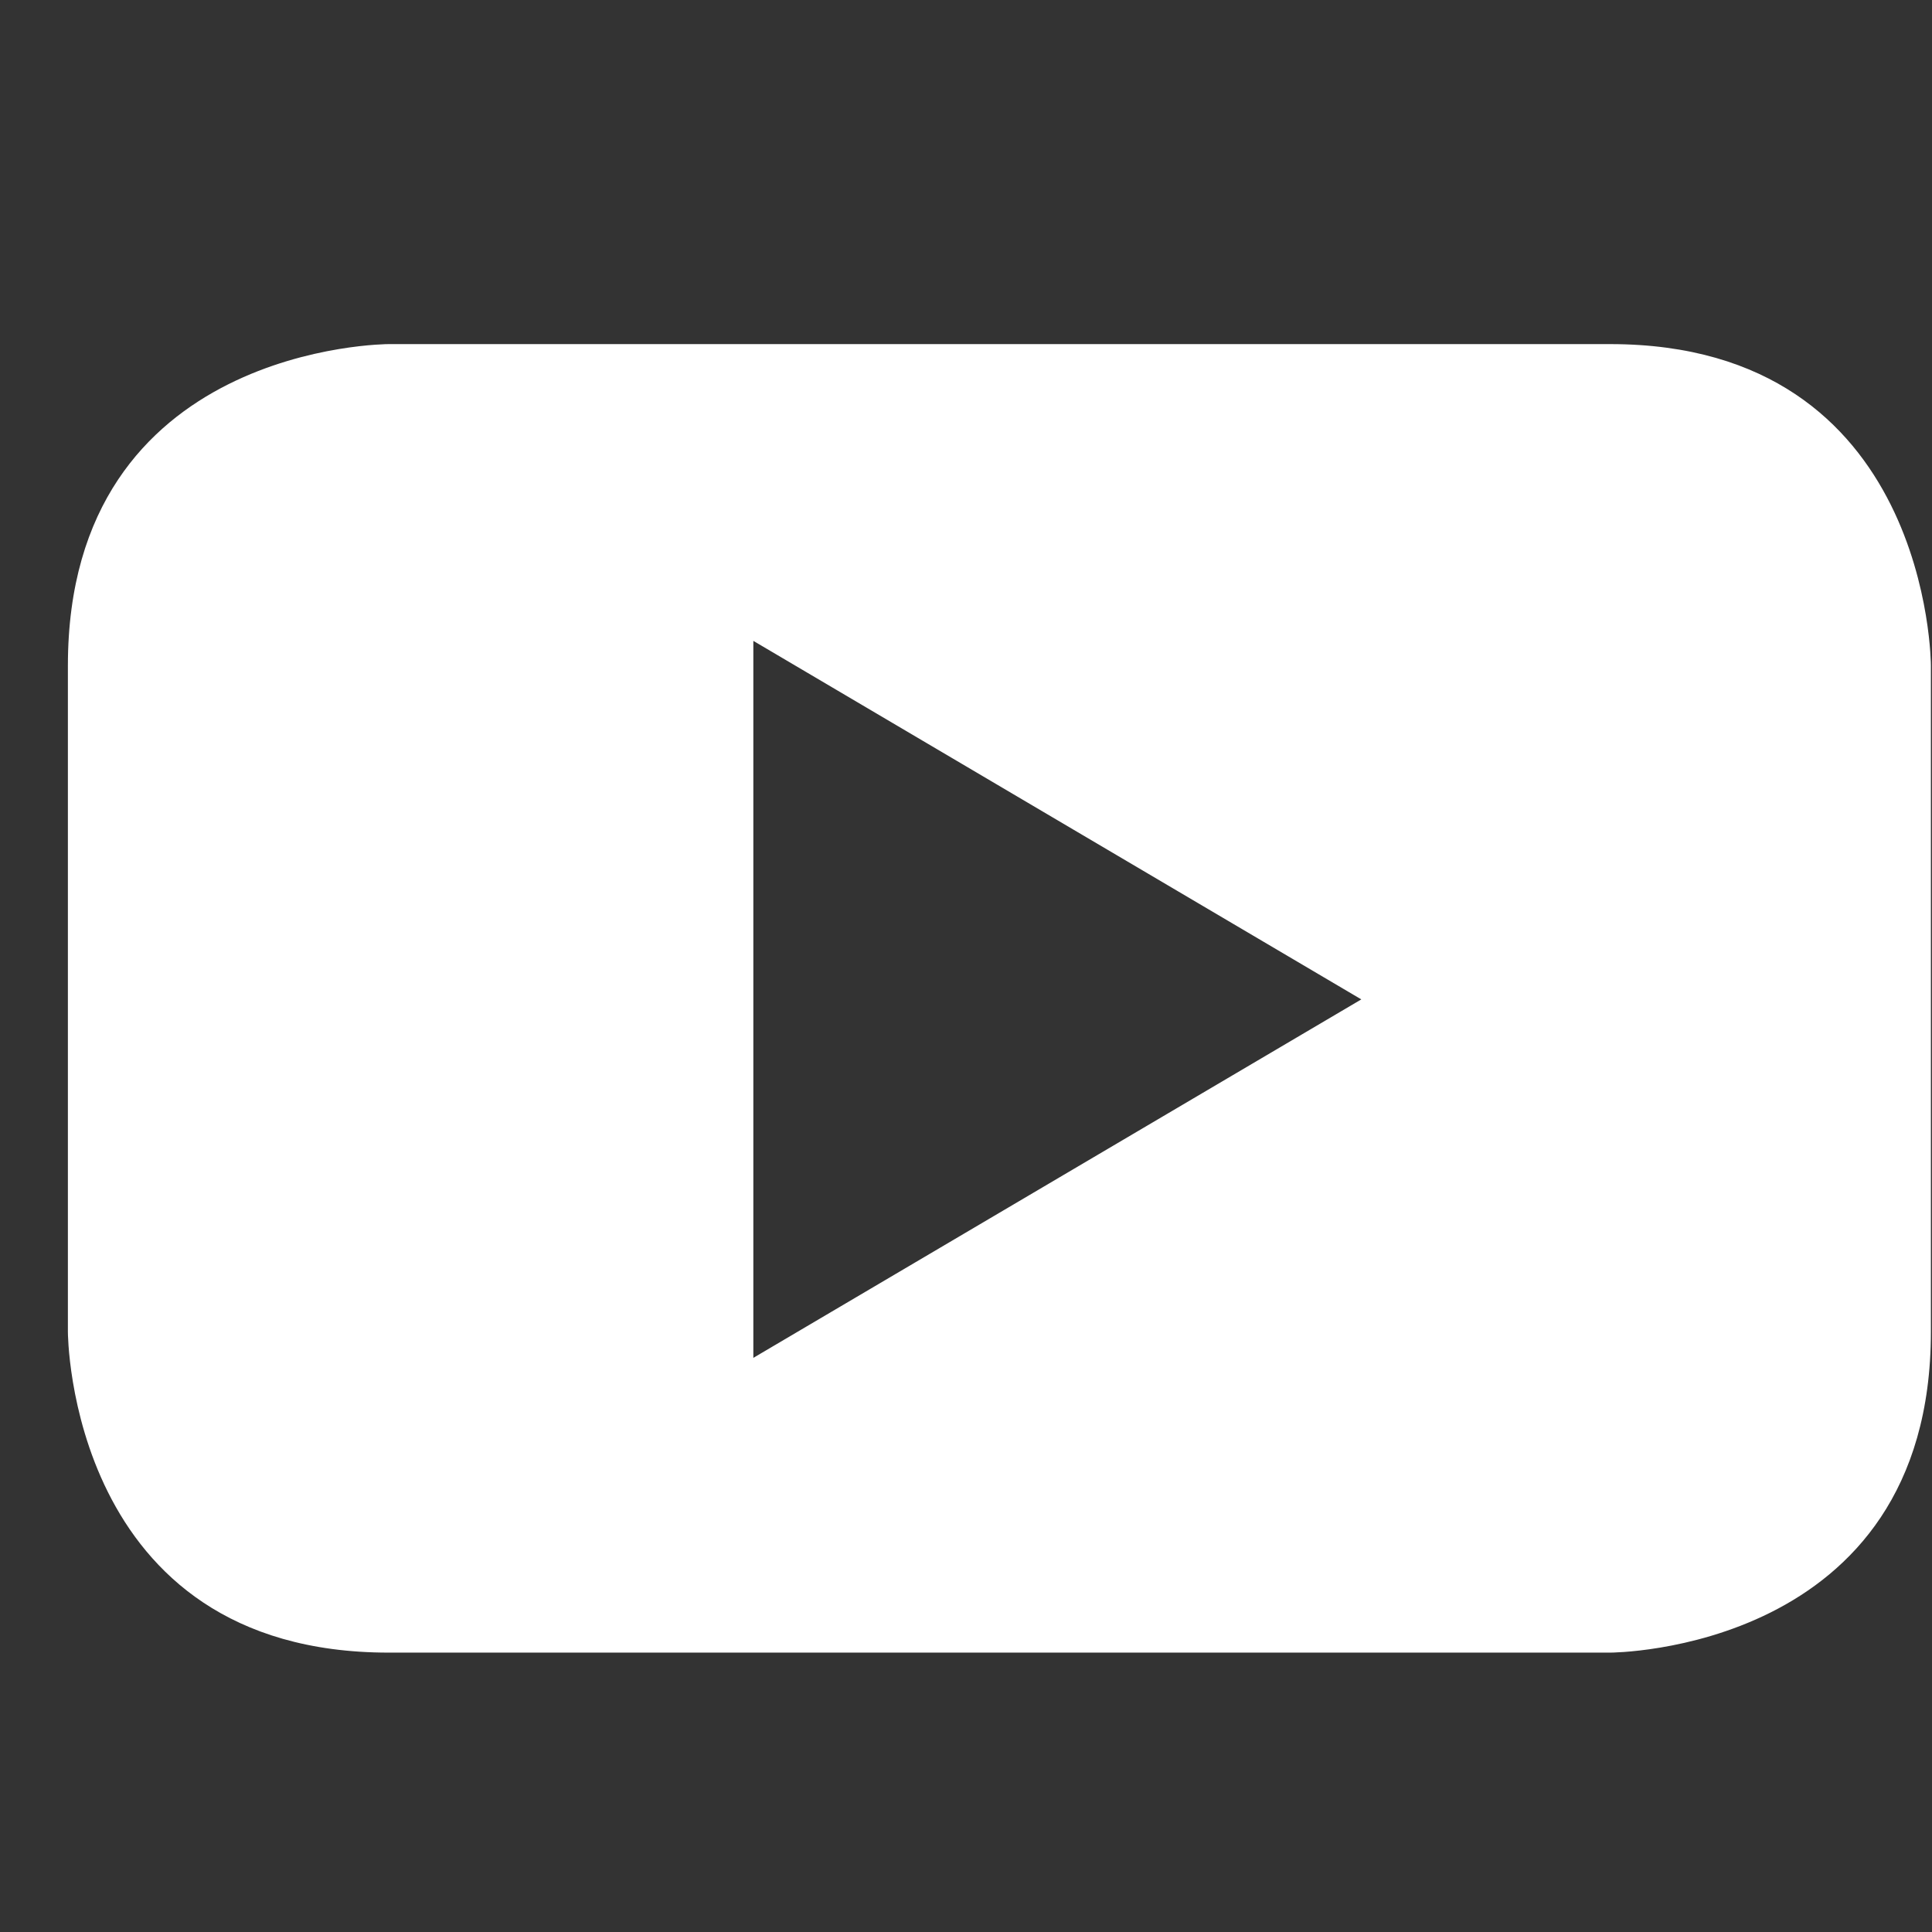 <svg width="28" height="28" viewBox="0 0 28 28" fill="none" xmlns="http://www.w3.org/2000/svg">
<rect x="0" y="0" width="28" height="28" fill="#333333" stroke="none"/>
<g clip-path="url(#clip0_119_324)">
<path d="M19.729 14.484L10.918 19.679V9.288L19.729 14.484ZM27.984 19.302V9.646C27.984 9.646 27.984 4.987 23.335 4.987H5.633C5.633 4.987 0.984 4.987 0.984 9.646V19.302C0.984 19.302 0.984 23.951 5.633 23.951H23.335C23.335 23.951 27.984 23.951 27.984 19.302Z" fill="white"/>
</g>
<defs>
<clipPath id="clip0_119_324">
<rect width="27" height="27" fill="white" transform="translate(0.984 0.969)"/>
</clipPath>
</defs>
</svg>
